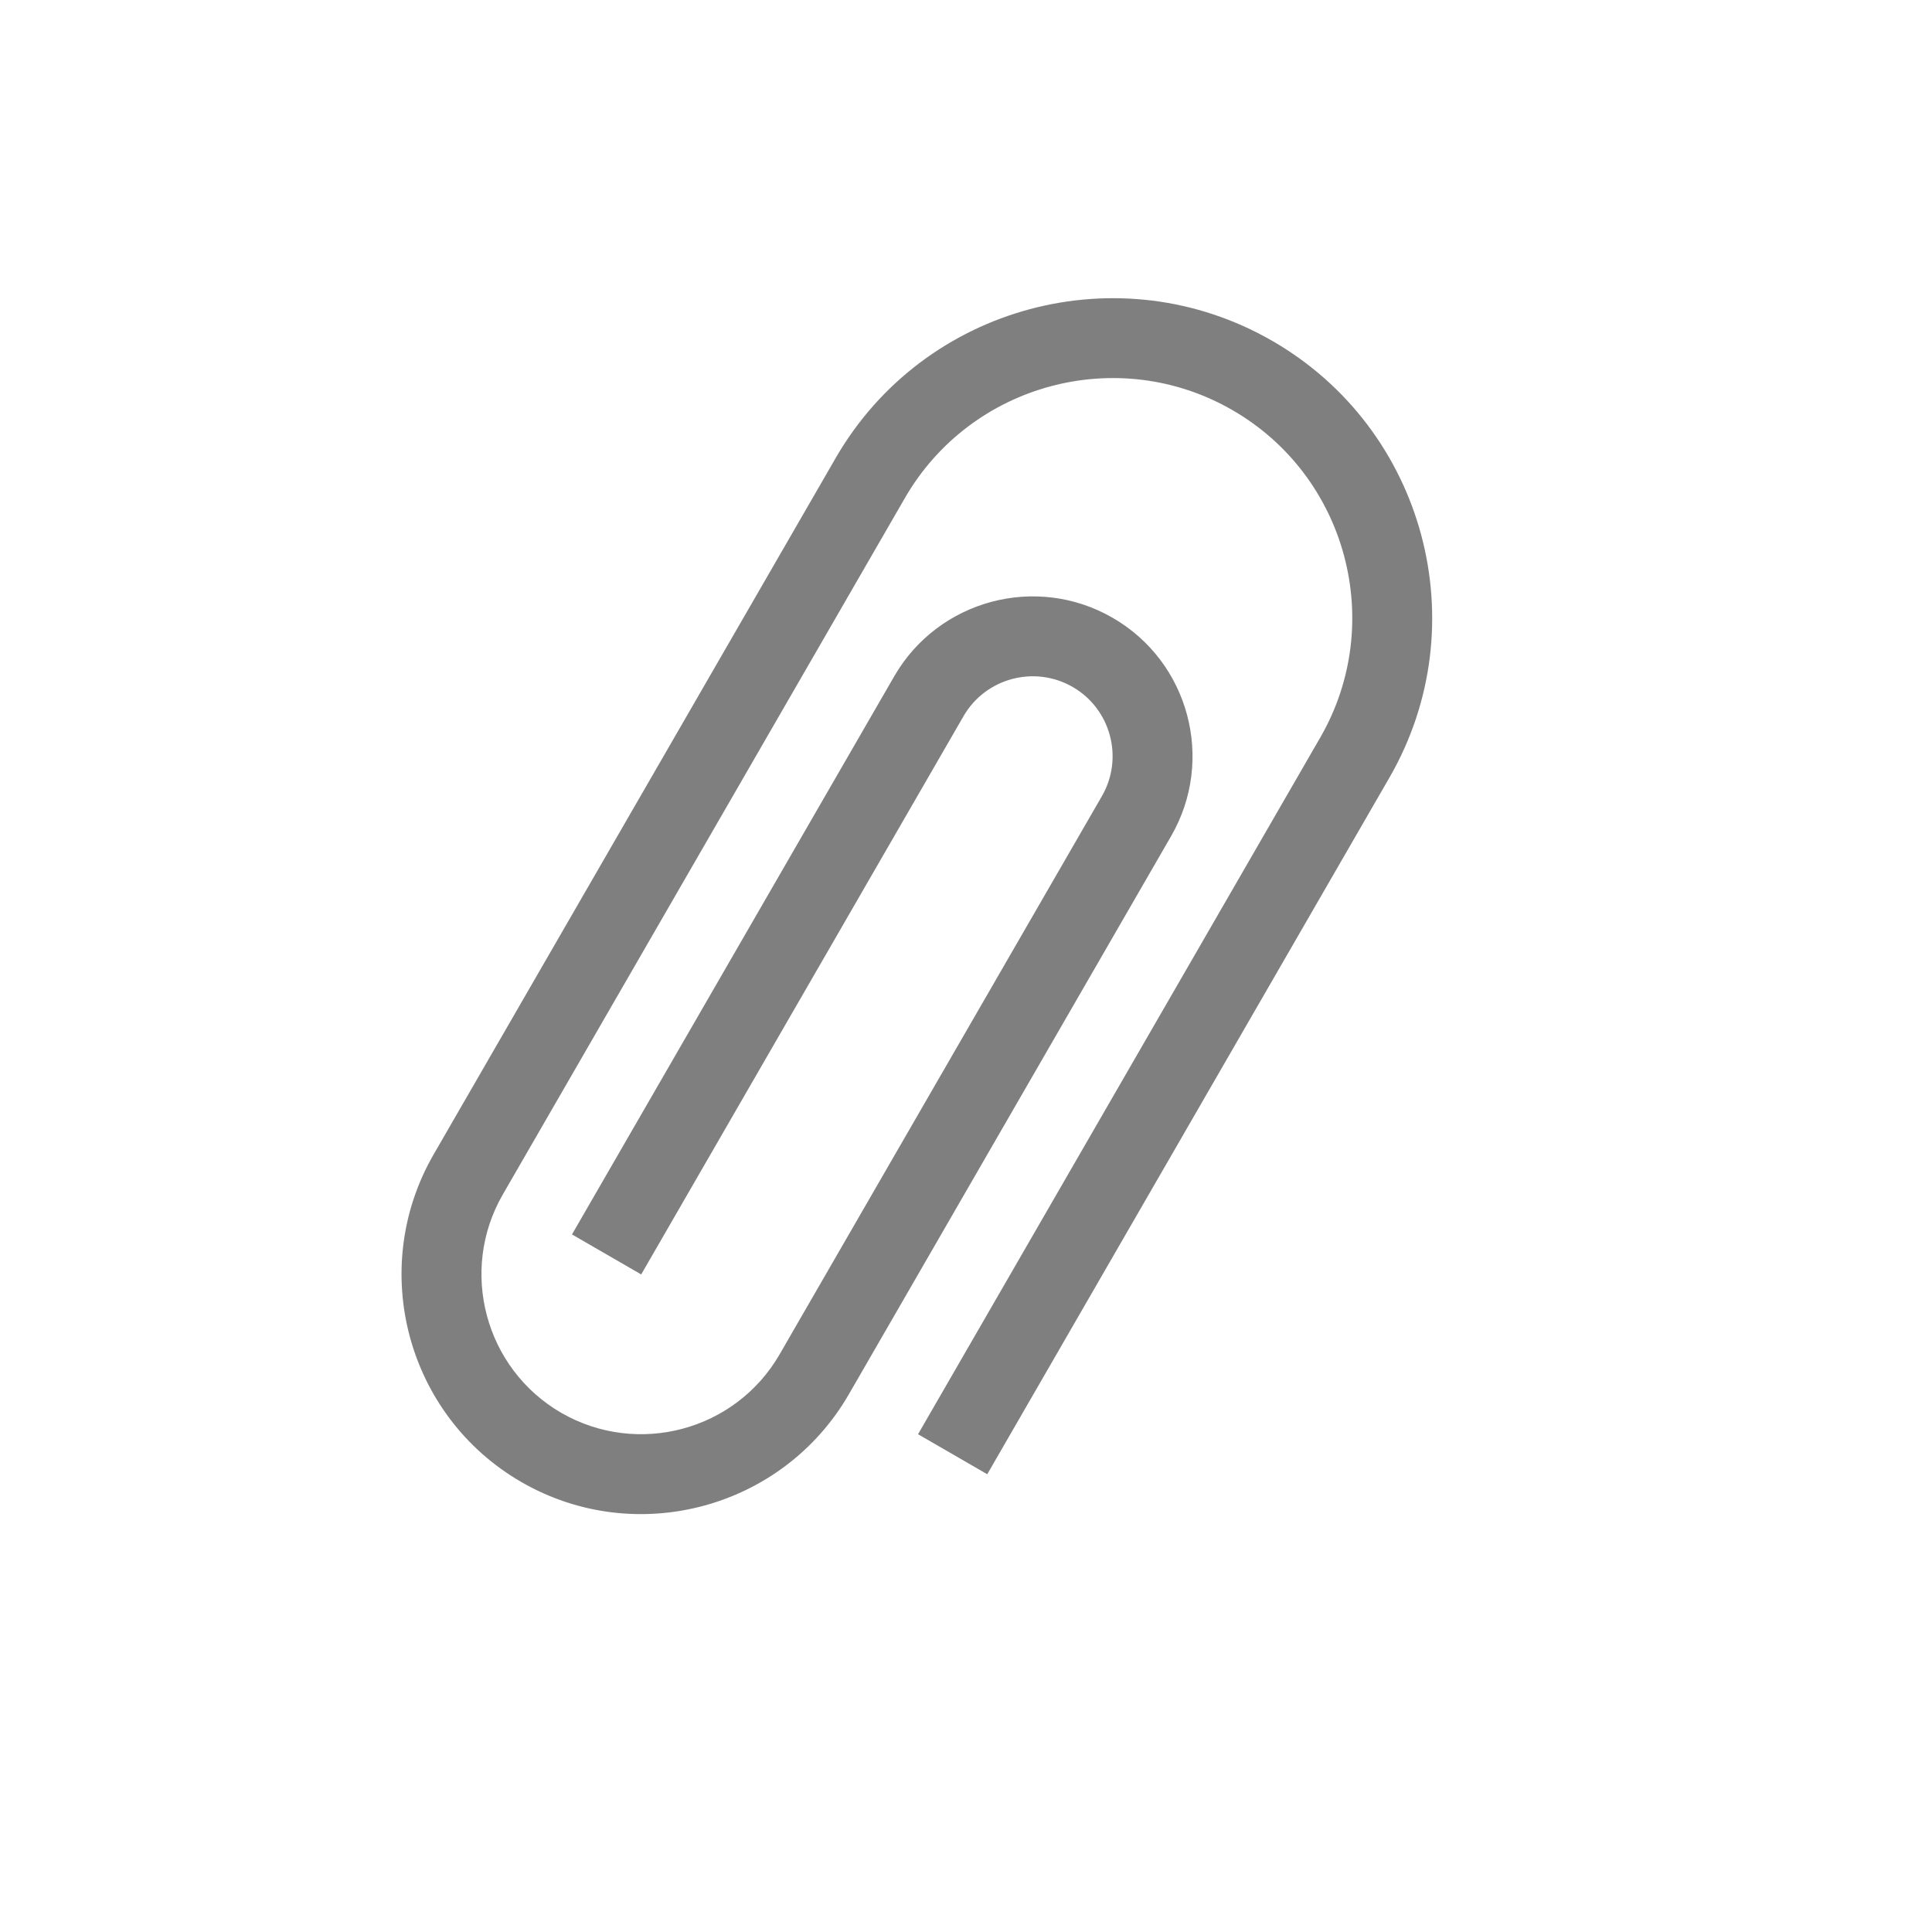 <svg width="17" height="17" viewBox="0 0 17 17" fill="none" xmlns="http://www.w3.org/2000/svg">
<g clip-path="url(#clip0)">
<path d="M4.588 13.041C3.58 12.459 3.234 11.167 3.815 10.159L7.354 4.029C8.13 2.686 9.853 2.225 11.196 3C12.54 3.775 13.001 5.499 12.226 6.842L8.687 12.972L8.078 12.62L11.617 6.49C12.198 5.483 11.852 4.19 10.845 3.609C9.838 3.027 8.545 3.374 7.963 4.381L4.424 10.511C4.037 11.182 4.268 12.044 4.939 12.432C5.611 12.819 6.472 12.589 6.86 11.917L9.696 7.005C9.89 6.669 9.774 6.238 9.439 6.045C9.103 5.851 8.672 5.966 8.478 6.302L5.642 11.214L5.033 10.862L7.869 5.95C8.257 5.279 9.119 5.048 9.79 5.436C10.462 5.823 10.693 6.685 10.305 7.357L7.469 12.269C6.887 13.276 5.595 13.622 4.588 13.041Z" fill="black" fill-opacity="0.5"/>
</g>
<defs>
<clipPath id="clip0">
<rect width="12" height="12" fill="white" transform="translate(6) rotate(30)"/>
</clipPath>
</defs>
</svg>
